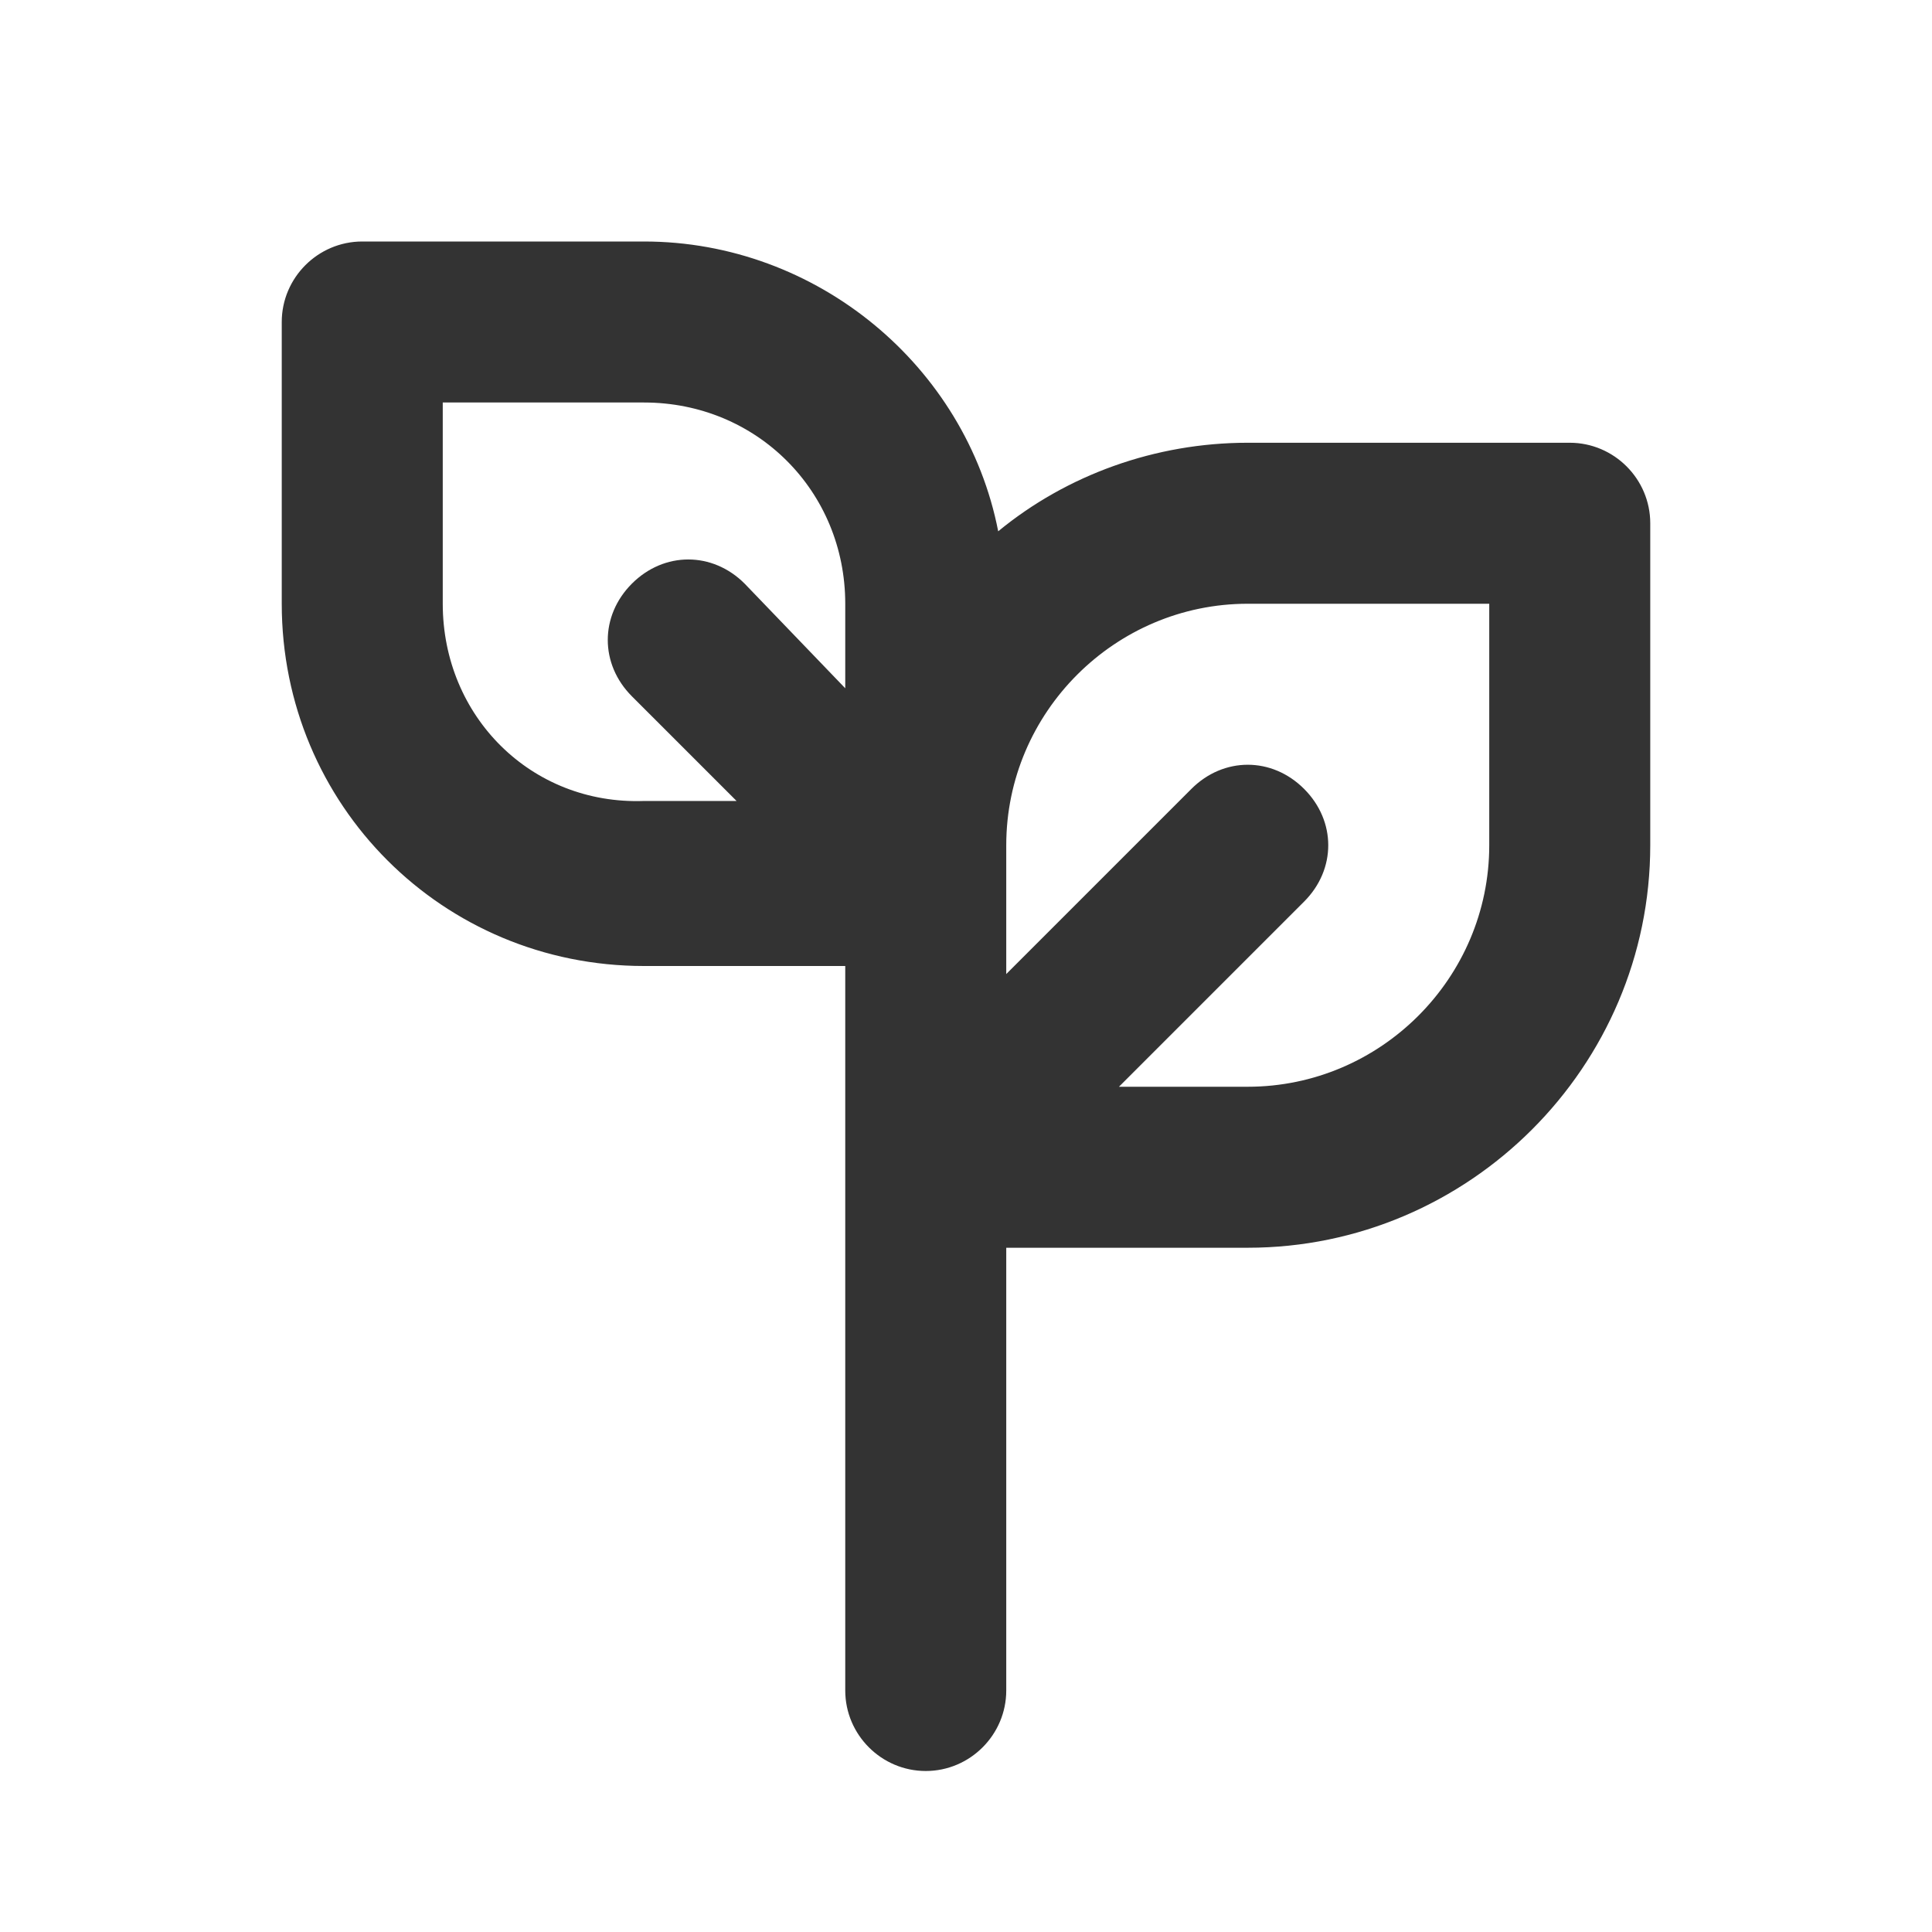 <?xml version="1.0" encoding="UTF-8"?>
<svg width="24px" height="24px" viewBox="0 0 24 24" version="1.1" xmlns="http://www.w3.org/2000/svg" xmlns:xlink="http://www.w3.org/1999/xlink">
    <title>⭕ Application / Opportunity</title>
    <defs>
        <path d="M19.5,5.5 L15.5,5.5 C14.35,5.5 13.25,5.9 12.4,6.6 C12,4.55 10.15,3 8,3 L4.5,3 C3.95,3 3.5,3.45 3.5,4 L3.5,7.5 C3.5,10 5.5,12 8,12 L10.5,12 L10.5,14.5 L10.5,14.7 L10.5,21 C10.5,21.55 10.95,22 11.5,22 C12.05,22 12.5,21.55 12.5,21 L12.5,15.5 L15.5,15.5 C18.25,15.5 20.5,13.25 20.5,10.5 L20.5,6.5 C20.5,5.95 20.05,5.5 19.5,5.5 Z M5.5,7.5 L5.5,5 L8,5 C9.4,5 10.5,6.1 10.5,7.5 L10.5,8.55 L9.25,7.25 C8.85,6.85 8.25,6.85 7.85,7.25 C7.45,7.65 7.45,8.25 7.85,8.65 L9.15,9.95 L8,9.95 C6.6,10 5.5,8.9 5.5,7.5 L5.5,7.5 Z M18.5,10.5 C18.5,12.15 17.15,13.5 15.5,13.5 L13.9,13.5 L16.2,11.2 C16.6,10.8 16.6,10.2 16.2,9.8 C15.8,9.4 15.2,9.4 14.8,9.8 L12.5,12.1 L12.5,10.5 C12.5,8.85 13.85,7.5 15.5,7.5 L18.5,7.5 L18.5,10.5 Z" id="path-1"></path>
    </defs>
    <g id="⭕-Application-/-Opportunity" stroke="none" stroke-width="1" fill="none" fill-rule="evenodd">
        <mask id="mask-2" fill="white">
            <use xlink:href="#path-1"></use>
        </mask>
        <use id="🎨-Icon-Color" fill="#333333" xlink:href="#path-1"></use>
    </g>
</svg>